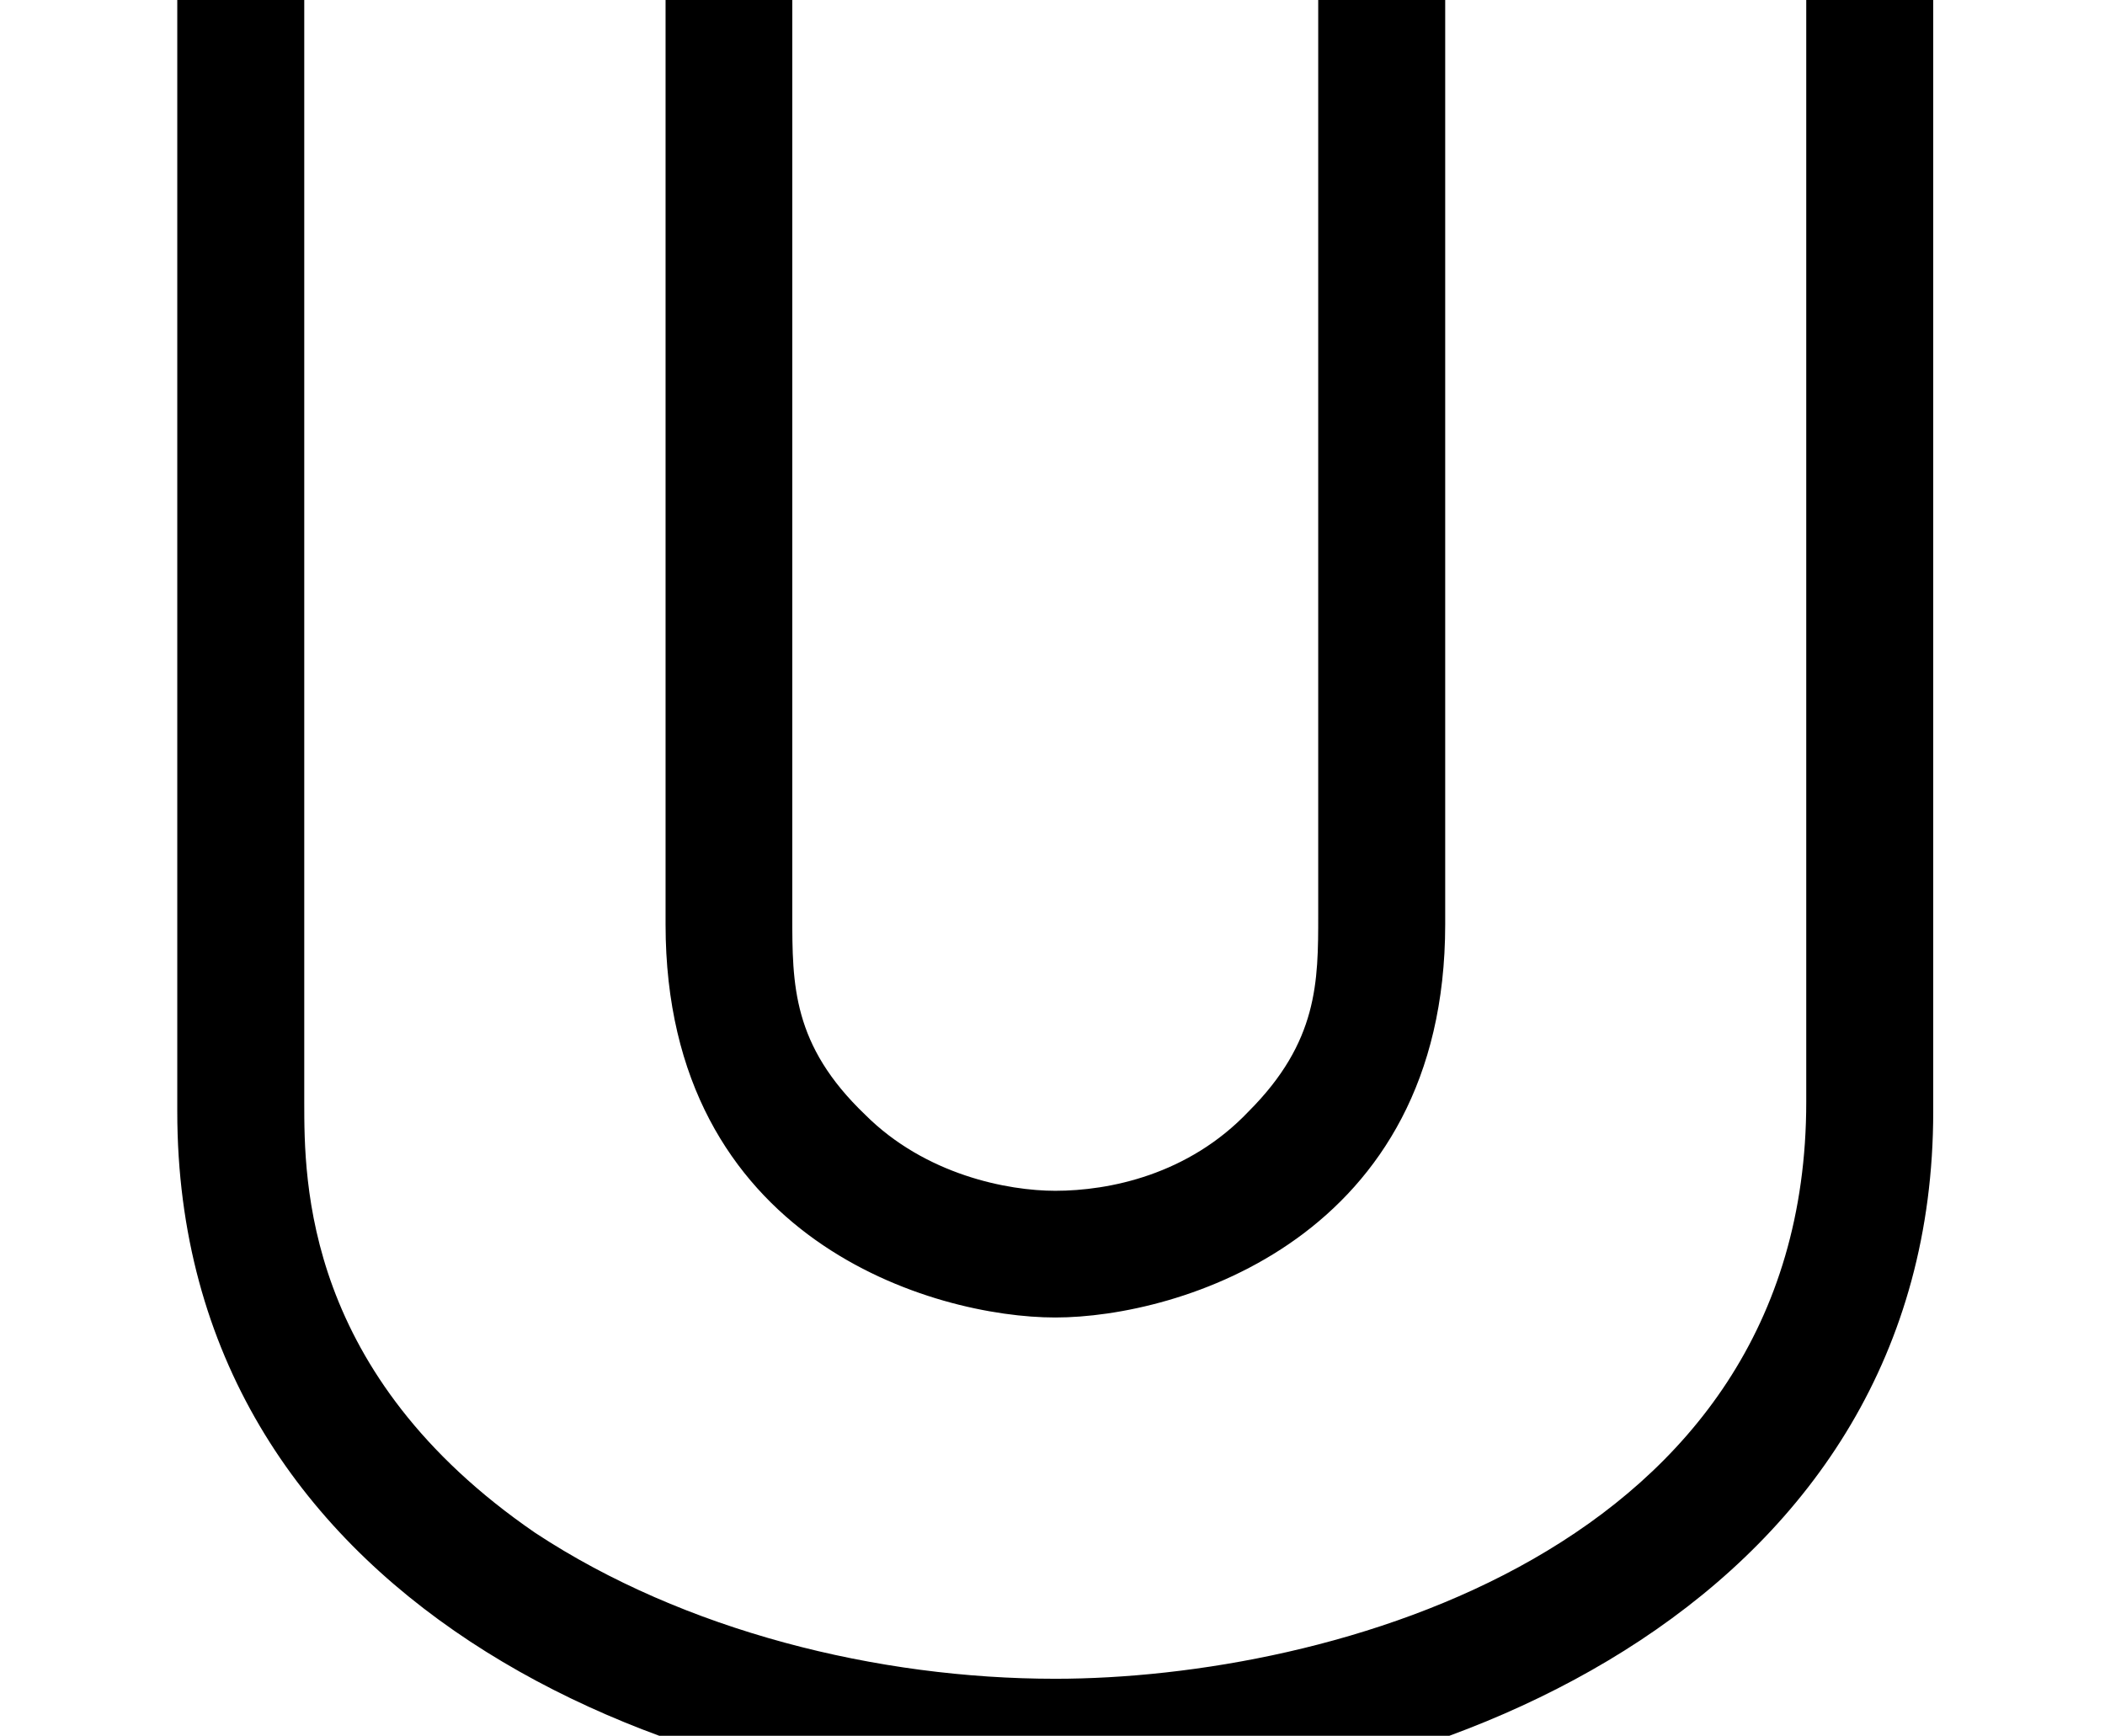 <?xml version='1.0' encoding='UTF-8'?>
<!-- This file was generated by dvisvgm 1.15.1 -->
<svg height='7.4pt' version='1.1' viewBox='-0.239 -0.251 8.973 7.4' width='8.973pt' xmlns='http://www.w3.org/2000/svg' xmlns:xlink='http://www.w3.org/1999/xlink'>
<defs>
<path d='M5.452 -6.731C5.452 -6.934 5.452 -7.149 5.212 -7.149S4.973 -6.934 4.973 -6.731V-3.096C4.973 -2.845 4.973 -2.618 4.71 -2.355C4.483 -2.116 4.184 -2.056 3.981 -2.056C3.802 -2.056 3.491 -2.116 3.264 -2.343C2.989 -2.606 2.989 -2.833 2.989 -3.096V-6.731C2.989 -6.934 2.989 -7.149 2.75 -7.149S2.511 -6.934 2.511 -6.731V-3.061C2.511 -1.865 3.527 -1.578 3.981 -1.578C4.447 -1.578 5.452 -1.877 5.452 -3.061V-6.731ZM7.293 -6.731C7.293 -6.934 7.293 -7.149 7.054 -7.149S6.814 -6.934 6.814 -6.731V-2.391C6.814 -0.693 5.009 -0.215 3.981 -0.215C3.312 -0.215 2.582 -0.395 2.02 -0.765C1.148 -1.363 1.148 -2.092 1.148 -2.391V-6.731C1.148 -6.934 1.148 -7.149 0.909 -7.149S0.669 -6.934 0.669 -6.731V-2.355C0.669 -0.514 2.511 0.263 3.981 0.263S7.293 -0.526 7.293 -2.355V-6.731Z' id='g0-100'/>
</defs>
<g id='page1' transform='matrix(1.13 0 0 1.13 -63.986 -67.152)'>
<use x='56.413' xlink:href='#g0-100' y='65.753'/>
</g>
</svg>
